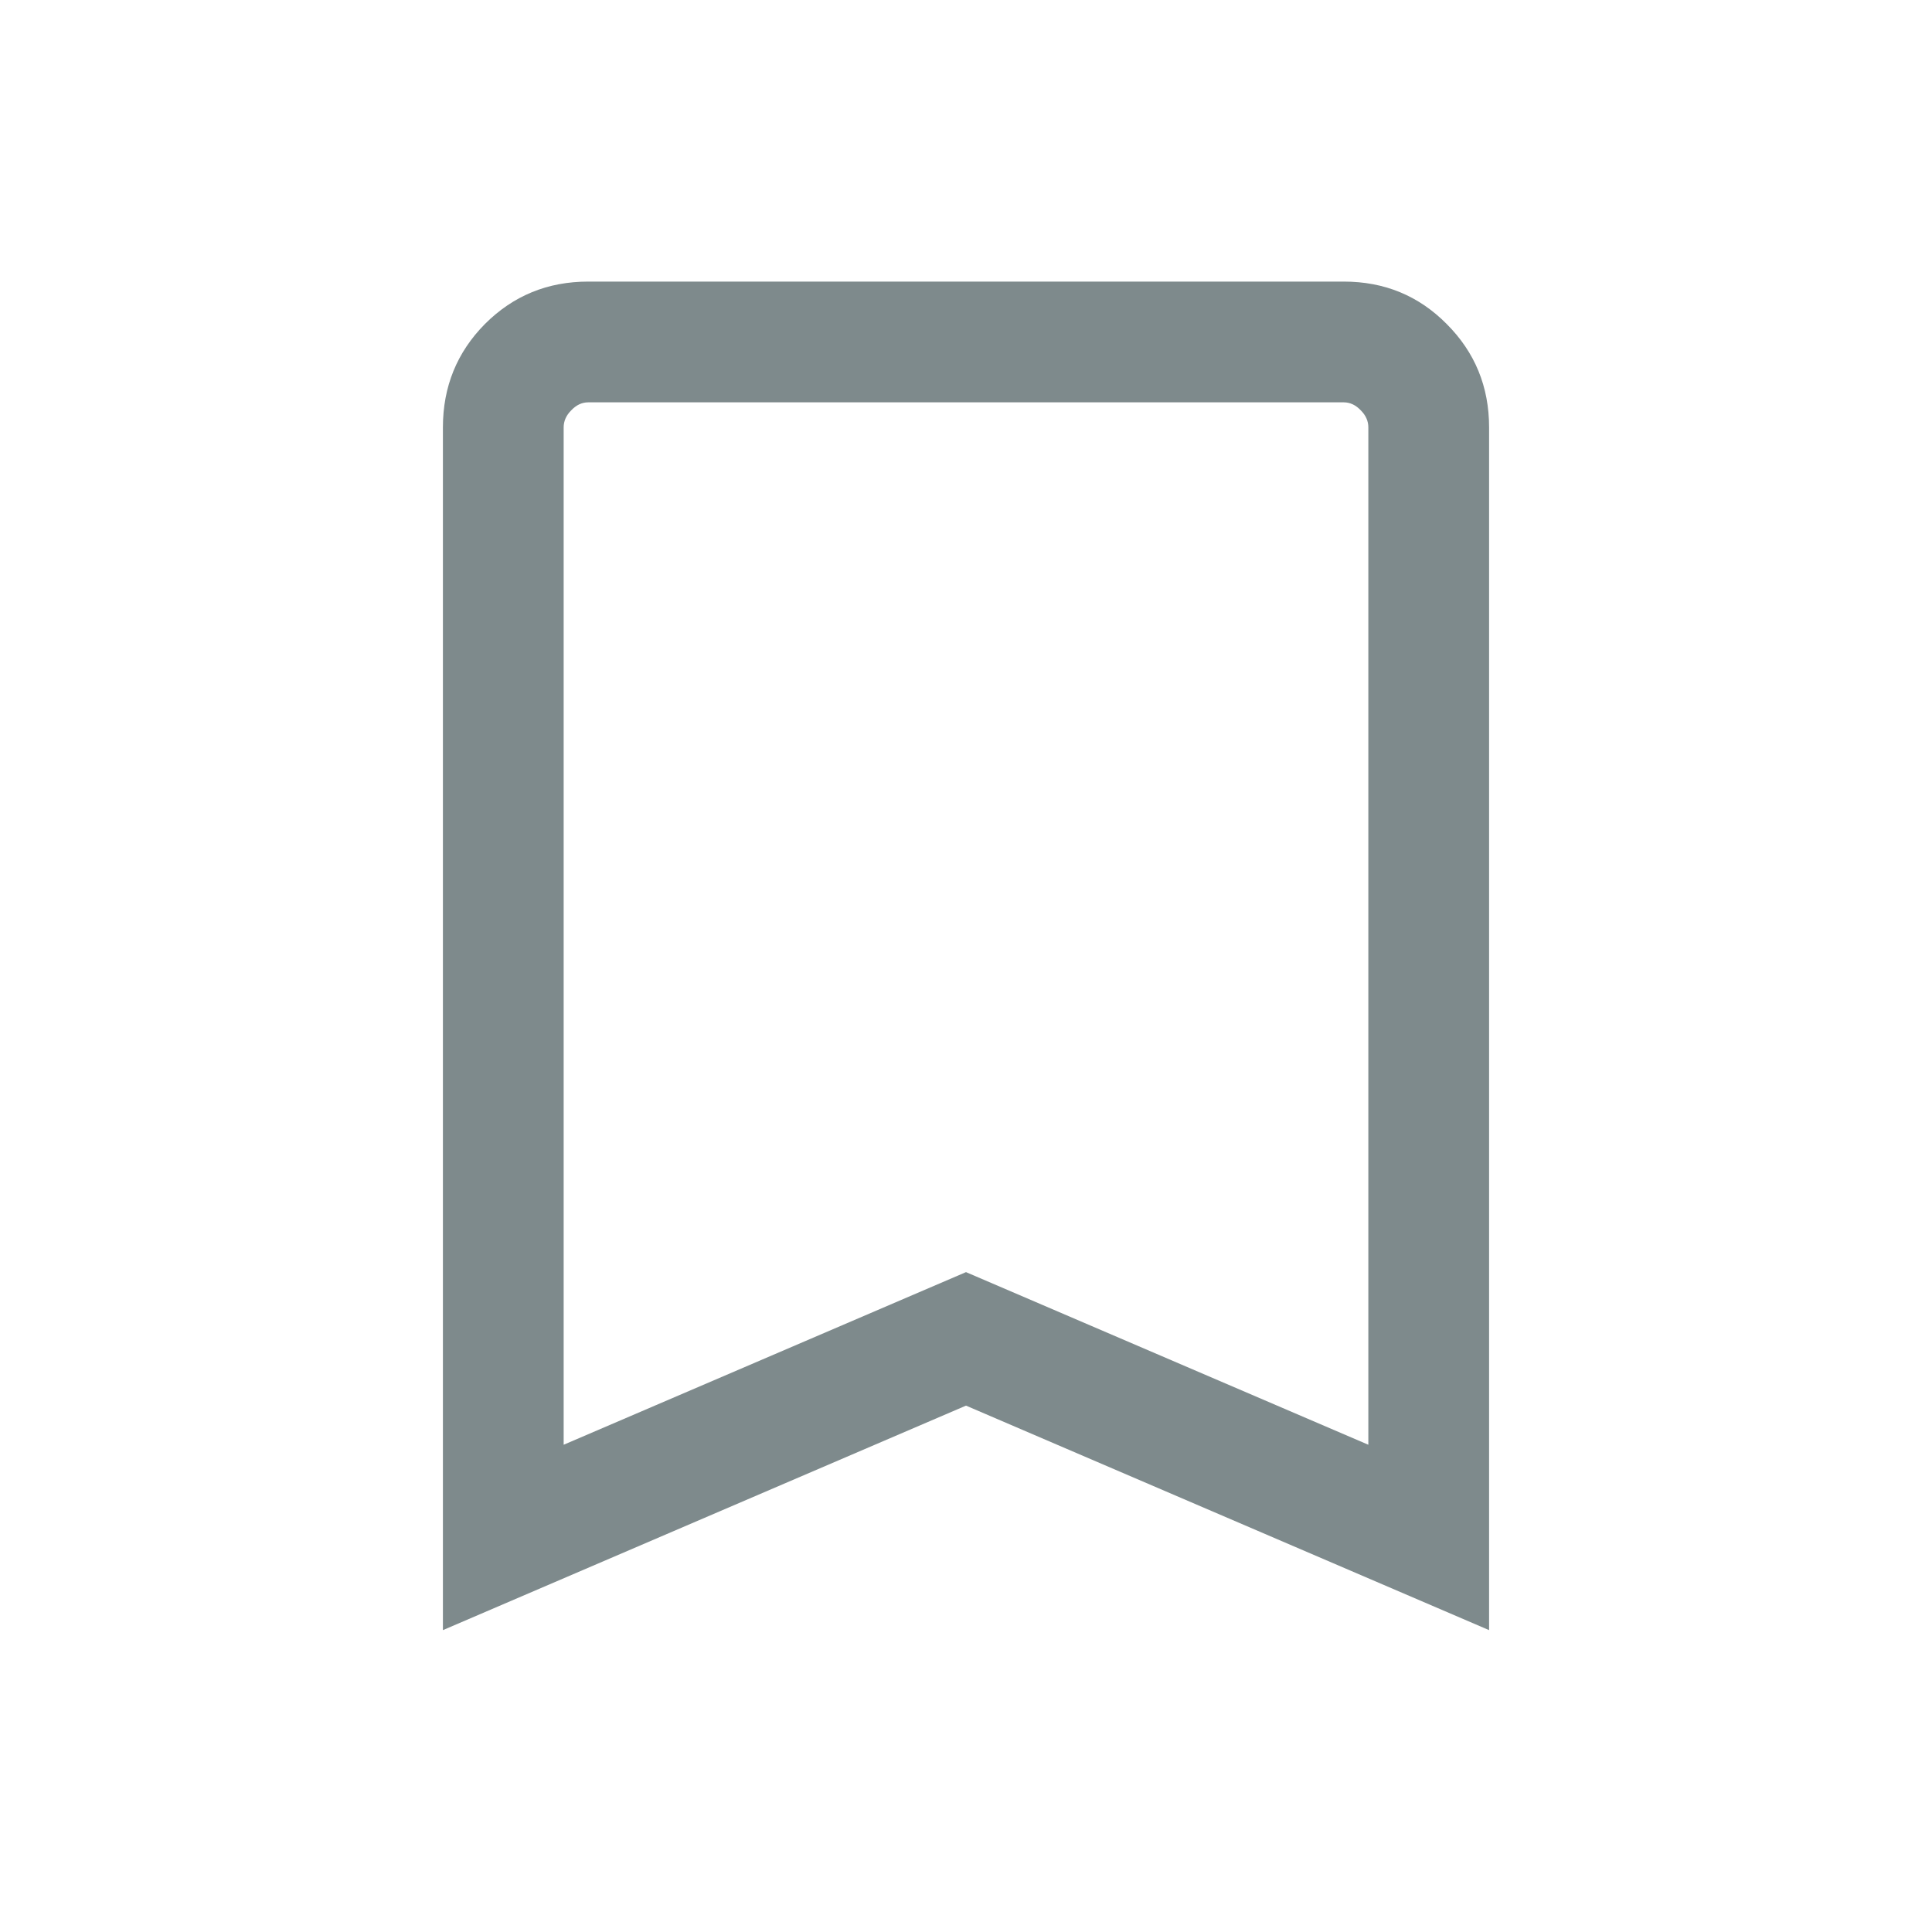 <?xml version="1.0" encoding="utf-8" ?>
<svg xmlns="http://www.w3.org/2000/svg" xmlns:xlink="http://www.w3.org/1999/xlink" width="20" height="20" viewBox="0 0 20 20">
	<path transform="matrix(1 0 0 1 4.585 2.915)" d="M0 13.96L0 1.509C0 1.089 0.145 0.732 0.435 0.439C0.728 0.146 1.084 0 1.504 0L9.326 0C9.746 0 10.101 0.146 10.391 0.439C10.684 0.732 10.83 1.089 10.83 1.509L10.83 13.96L5.415 11.636L0 13.96ZM1.25 12.041L5.415 10.254L9.58 12.041L9.58 1.509C9.58 1.444 9.554 1.385 9.502 1.333C9.45 1.278 9.391 1.25 9.326 1.25L1.504 1.25C1.439 1.25 1.38 1.278 1.328 1.333C1.276 1.385 1.25 1.444 1.25 1.509L1.25 12.041ZM1.25 1.25L1.328 1.25L1.504 1.25L9.326 1.25L9.502 1.25L9.58 1.25L5.415 1.25L1.25 1.25Z" fill-rule="nonzero" fill="rgb(126, 138, 140)"/>
</svg>
